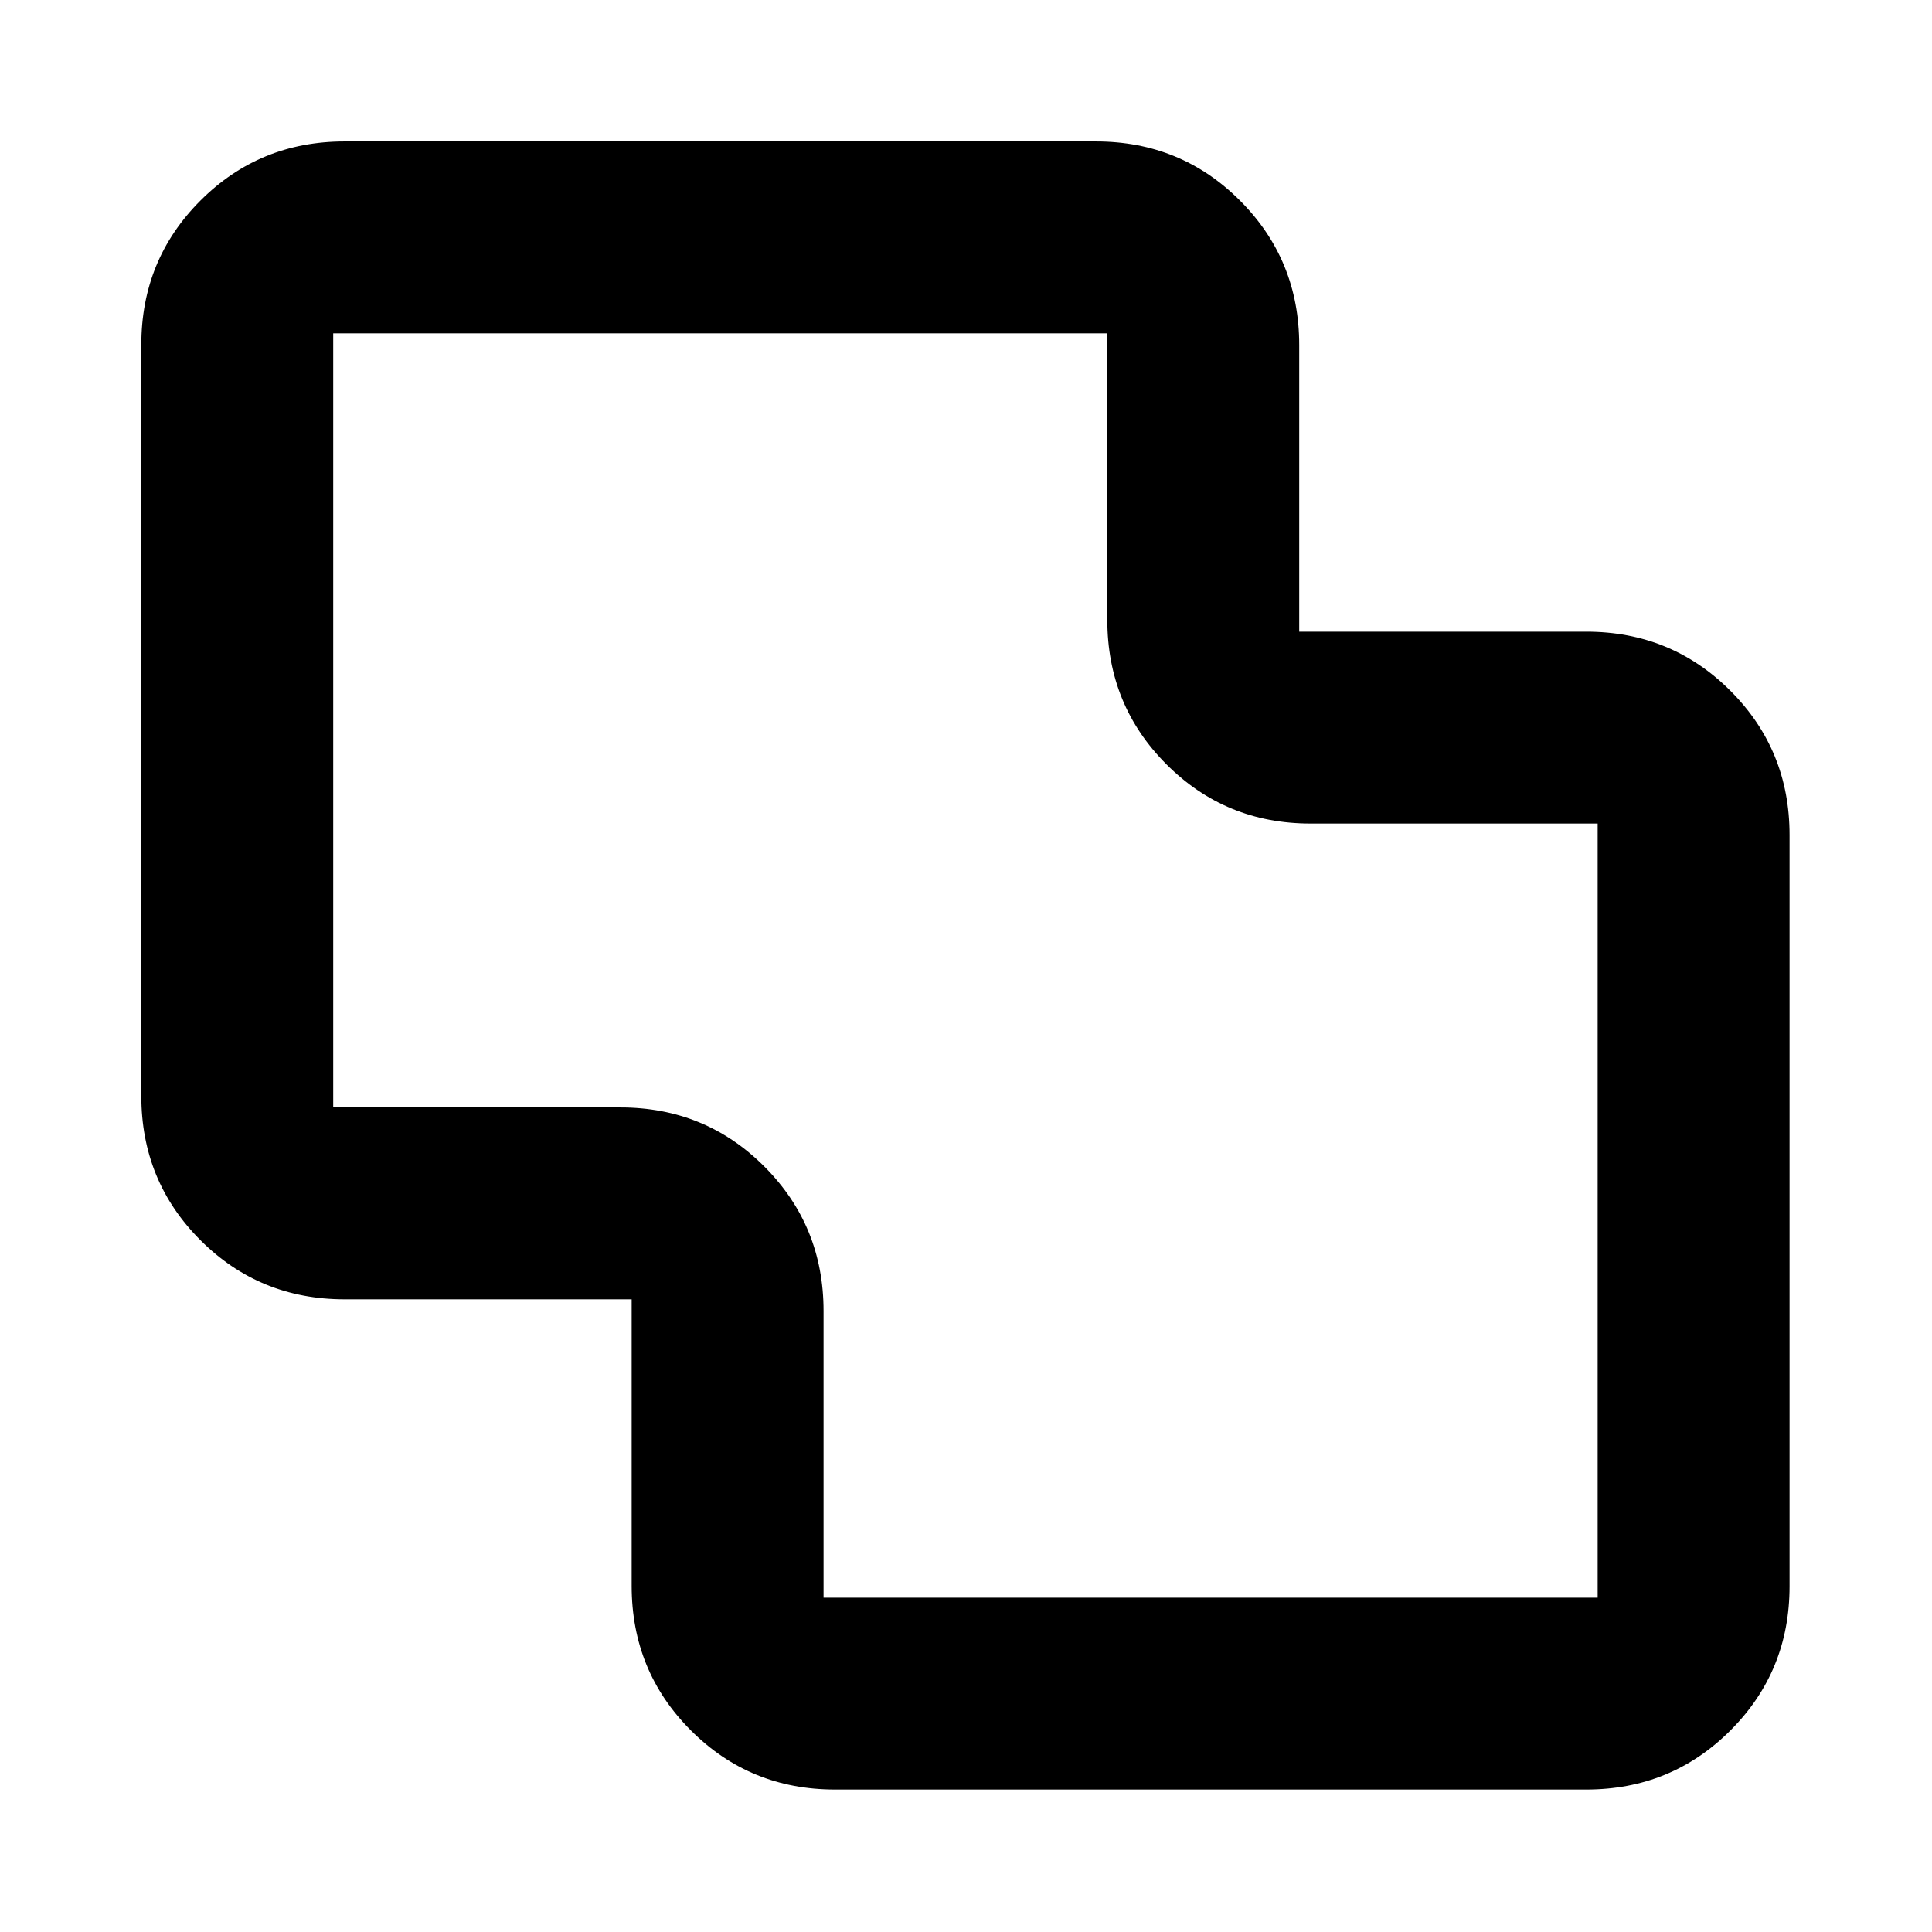 <svg xmlns="http://www.w3.org/2000/svg" height="24" viewBox="0 -960 960 960" width="24"><path d="M414.87-70.78q-42.24 0-71.62-29.43-29.38-29.43-29.38-71.74v-142.42H171.22q-42.24 0-71.62-29.38-29.38-29.38-29.38-71.62v-373.35q0-42.24 29.38-71.62 29.38-29.38 71.62-29.38h373.34q42.25 0 71.63 29.43 29.38 29.43 29.38 71.74v142.42h142.65q42.24 0 71.62 29.38 29.38 29.38 29.38 71.62v373.35q0 42.24-29.38 71.62-29.38 29.38-71.62 29.38H414.87Zm-5.65-95.35h384.65v-384.65H651.22q-42.24 0-71.62-29.43-29.38-29.43-29.38-71.74v-142.42H165.57v384.65h142.7q42.25 0 71.6 29.43 29.35 29.43 29.35 71.74v142.42ZM480-480.5Z"/></svg>